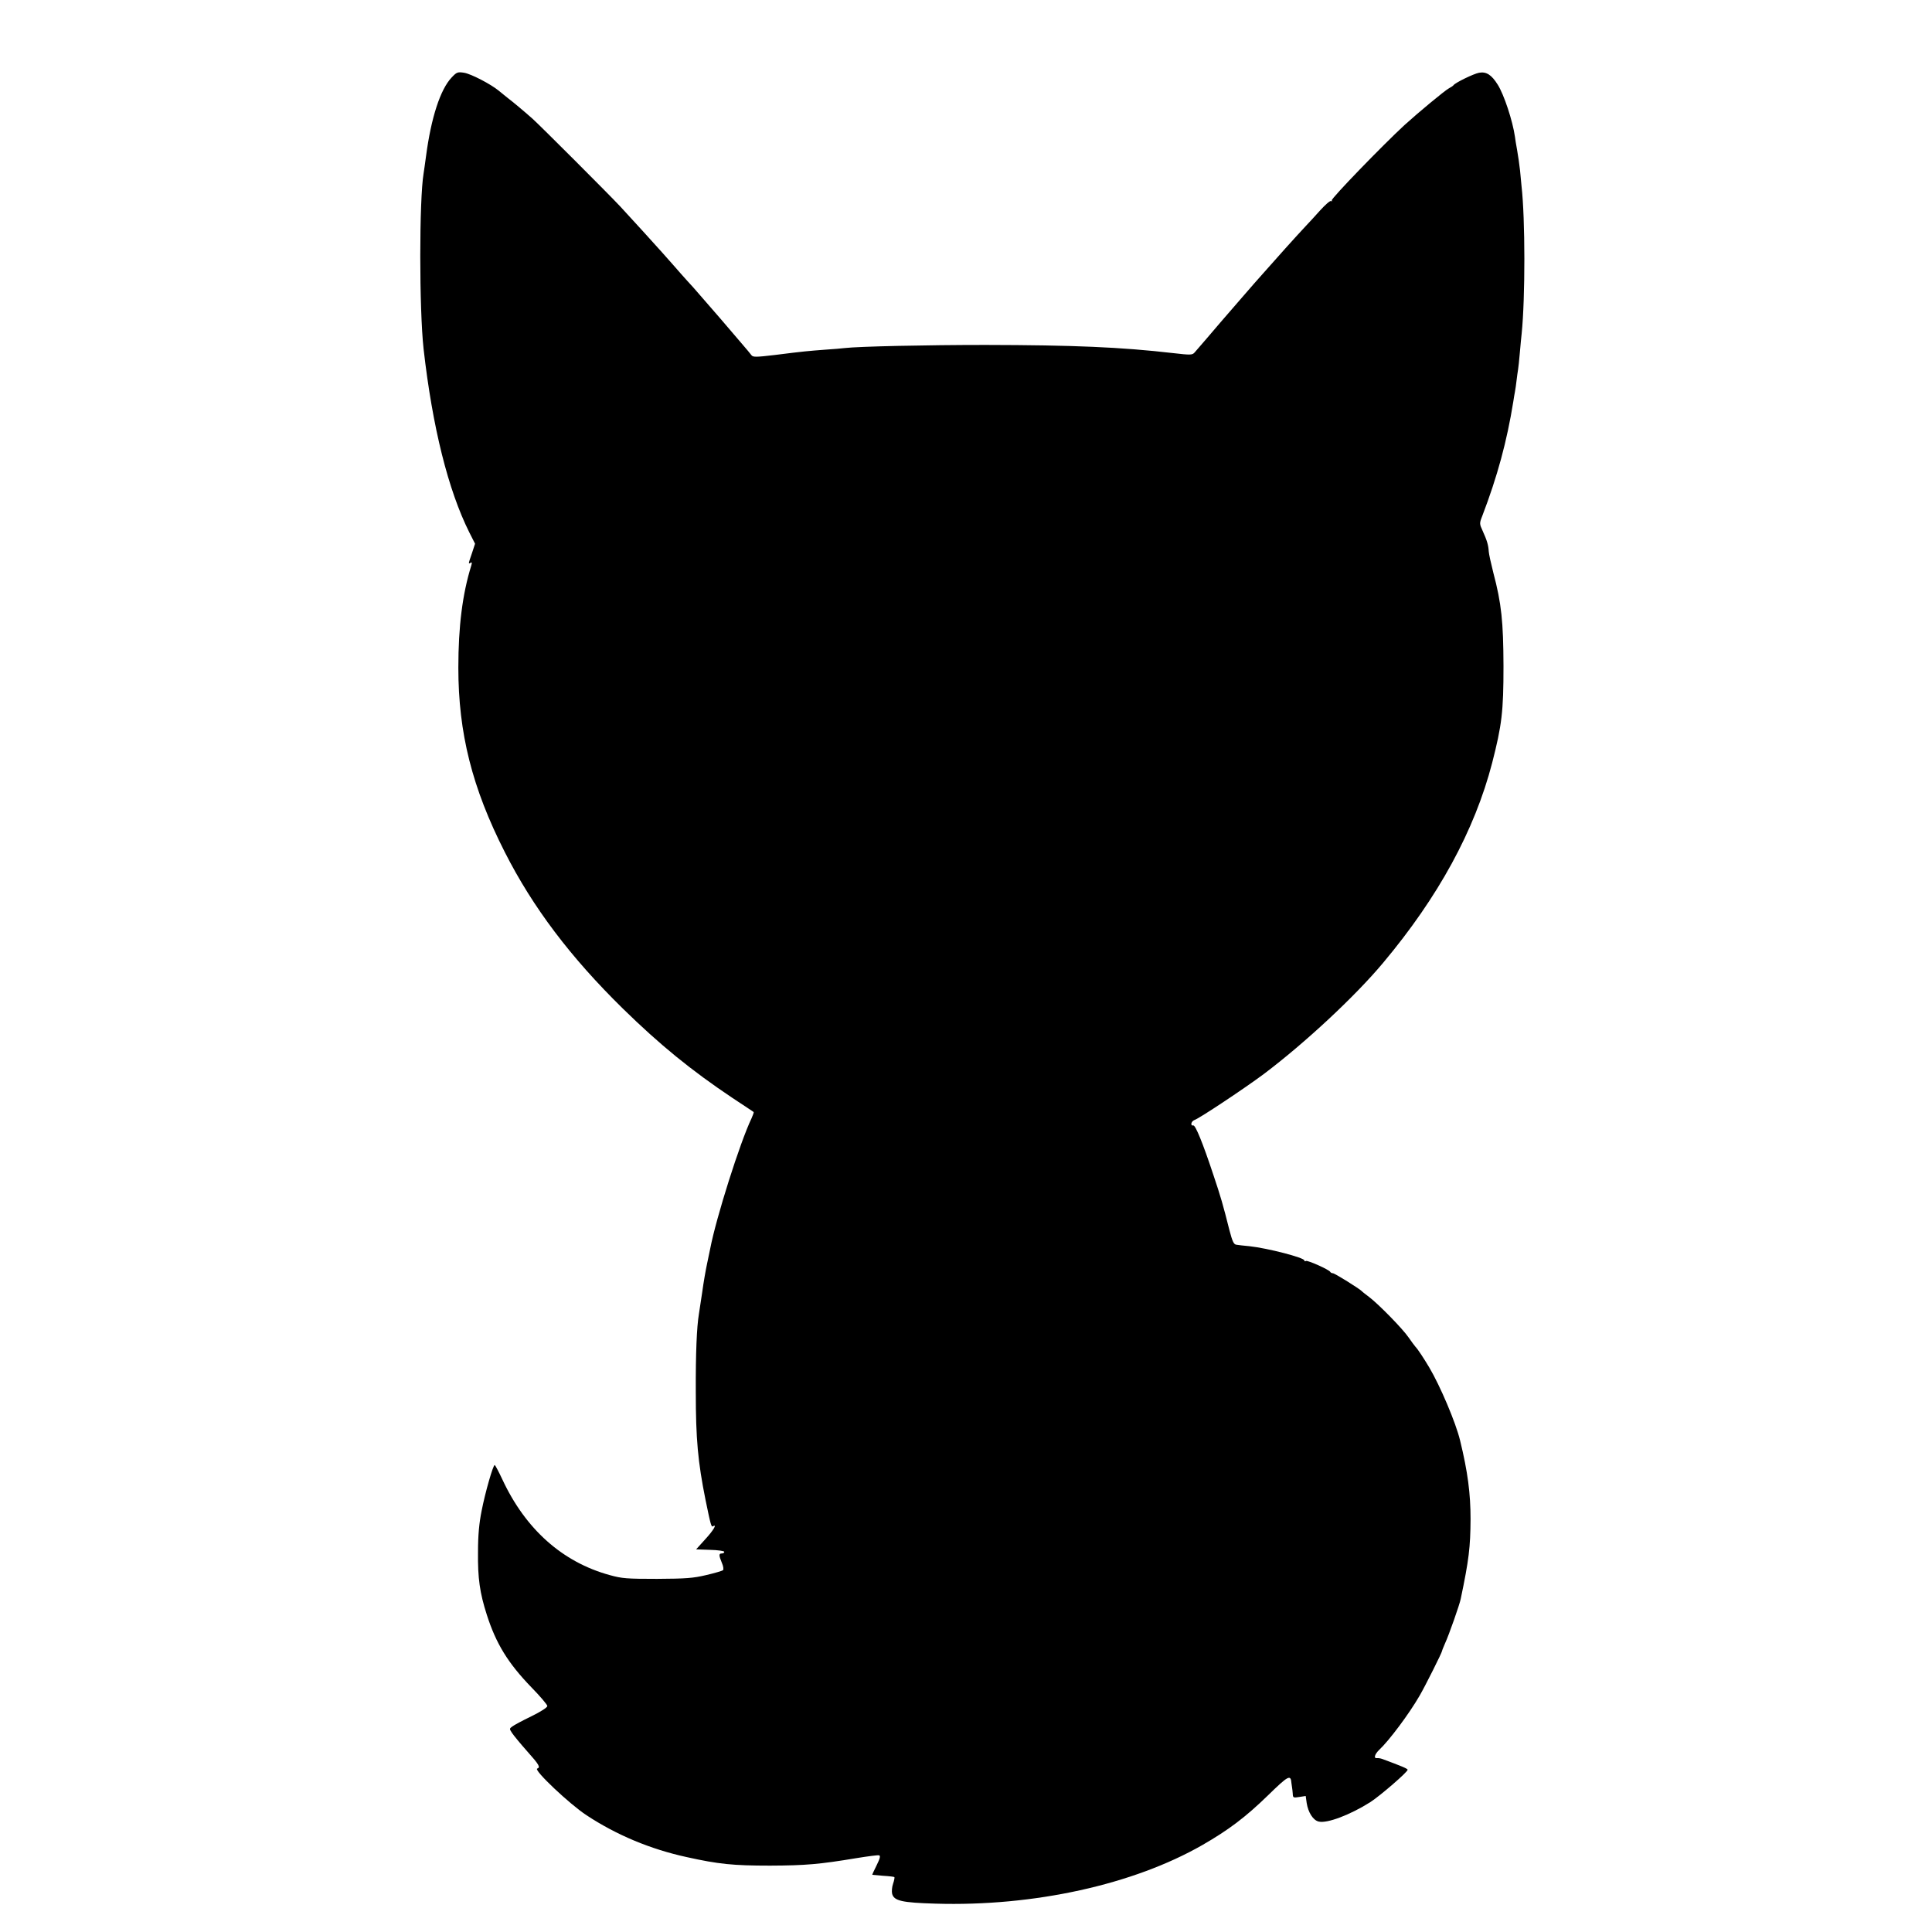 <?xml version="1.0" standalone="no"?>
<!DOCTYPE svg PUBLIC "-//W3C//DTD SVG 20010904//EN"
 "http://www.w3.org/TR/2001/REC-SVG-20010904/DTD/svg10.dtd">
<svg version="1.0" xmlns="http://www.w3.org/2000/svg"
 width="1179pt" height="1179pt" viewBox="0 0 1179 1179"
 preserveAspectRatio="xMidYMid meet">
<g transform="translate(0,1179) scale(0.1,-0.1)"
fill="#000000" stroke="none">
<path d="M2756 11317 c-69 -73 -125 -245 -156 -479 -6 -46 -13 -93 -15 -106
-27 -161 -27 -828 0 -1072 54 -476 150 -861 279 -1119 l35 -69 -19 -58 c-23
-67 -23 -67 -8 -58 8 5 9 0 4 -17 -54 -174 -79 -372 -79 -624 0 -398 84 -733
284 -1126 171 -337 401 -641 720 -954 226 -221 416 -376 670 -546 68 -45 126
-83 128 -85 2 -2 -4 -19 -13 -39 -70 -146 -216 -607 -252 -795 -3 -13 -11 -54
-19 -91 -8 -37 -22 -116 -30 -176 -9 -59 -18 -119 -20 -132 -13 -78 -20 -238
-19 -476 0 -287 13 -426 59 -656 32 -156 36 -170 46 -163 27 16 2 -26 -47 -79
l-56 -62 86 -3 c47 -1 86 -7 86 -12 0 -6 -7 -10 -15 -10 -19 0 -19 -11 0 -57
9 -20 12 -40 7 -45 -4 -4 -51 -18 -103 -30 -80 -19 -124 -22 -299 -23 -184 0
-214 2 -289 23 -289 79 -515 281 -656 585 -22 47 -43 86 -46 87 -10 0 -58
-167 -80 -280 -15 -75 -22 -147 -22 -250 -2 -162 11 -251 54 -385 56 -175 129
-294 271 -441 54 -55 98 -107 98 -115 0 -9 -41 -35 -98 -63 -54 -26 -106 -54
-116 -62 -18 -13 -18 -14 -1 -40 10 -15 51 -65 91 -110 76 -85 83 -99 62 -107
-22 -9 199 -218 302 -285 182 -120 390 -207 611 -255 194 -43 282 -52 509 -52
216 1 300 8 528 46 68 11 129 19 136 17 10 -2 7 -18 -14 -60 -16 -32 -28 -58
-27 -59 1 0 31 -3 67 -6 36 -2 67 -6 68 -8 2 -2 -1 -20 -8 -40 -7 -20 -9 -47
-6 -61 11 -44 59 -55 265 -61 600 -18 1207 116 1629 358 160 92 263 170 400
303 125 122 139 129 143 74 1 -10 3 -22 4 -28 1 -5 3 -22 4 -36 1 -25 3 -26
40 -20 l39 6 6 -43 c9 -57 39 -105 73 -113 51 -13 193 41 316 119 60 39 227
183 227 197 0 7 -39 23 -155 66 -11 4 -26 6 -32 5 -22 -3 -14 24 13 50 61 57
183 220 247 331 34 58 137 264 137 273 0 3 9 25 19 48 22 47 89 237 95 270 50
238 59 315 60 487 0 155 -17 288 -64 480 -26 108 -121 332 -188 445 -34 57
-70 112 -84 126 -7 8 -26 34 -42 57 -35 52 -185 205 -241 247 -22 17 -42 32
-45 36 -13 14 -165 109 -176 109 -7 0 -14 4 -16 8 -5 13 -139 73 -149 67 -5
-4 -9 -2 -9 3 0 17 -224 75 -335 87 -33 3 -69 7 -80 9 -16 2 -24 19 -42 87
-40 159 -53 204 -99 341 -64 193 -109 303 -122 300 -20 -4 -13 26 7 33 29 9
310 196 425 282 248 187 555 472 727 678 336 401 558 807 665 1220 59 230 69
312 69 590 -1 271 -12 381 -62 570 -14 55 -27 114 -28 130 -2 38 -11 68 -37
125 -20 43 -20 47 -3 90 93 243 151 457 190 700 3 19 7 46 10 60 3 14 7 45 10
70 3 25 7 54 9 65 2 11 7 58 11 105 4 47 9 99 11 115 22 219 22 699 -1 900 -2
17 -6 59 -9 95 -4 36 -12 92 -18 125 -6 33 -12 69 -13 80 -14 98 -67 258 -105
318 -38 61 -70 81 -114 73 -33 -6 -146 -61 -156 -76 -3 -4 -16 -13 -28 -19
-26 -14 -186 -147 -272 -225 -133 -123 -449 -449 -443 -459 3 -5 2 -7 -4 -4
-6 4 -35 -22 -67 -57 -31 -35 -71 -78 -89 -97 -50 -53 -200 -220 -238 -264
-19 -22 -37 -42 -40 -45 -3 -3 -56 -63 -118 -135 -124 -143 -131 -151 -211
-245 -30 -35 -62 -72 -70 -81 -14 -16 -25 -16 -130 -4 -320 37 -610 49 -1145
50 -362 0 -773 -9 -860 -19 -16 -2 -70 -7 -120 -10 -103 -8 -122 -9 -304 -32
-117 -14 -136 -14 -145 -2 -6 8 -33 41 -61 73 -102 120 -180 210 -190 221 -5
6 -32 37 -60 69 -27 32 -63 72 -80 90 -16 18 -55 61 -85 96 -30 34 -62 70 -70
79 -32 36 -188 208 -255 280 -70 75 -491 496 -536 536 -60 53 -118 101 -148
124 -17 14 -44 35 -58 47 -49 40 -168 102 -211 109 -39 6 -45 4 -76 -29z"/>
</g>
</svg>
